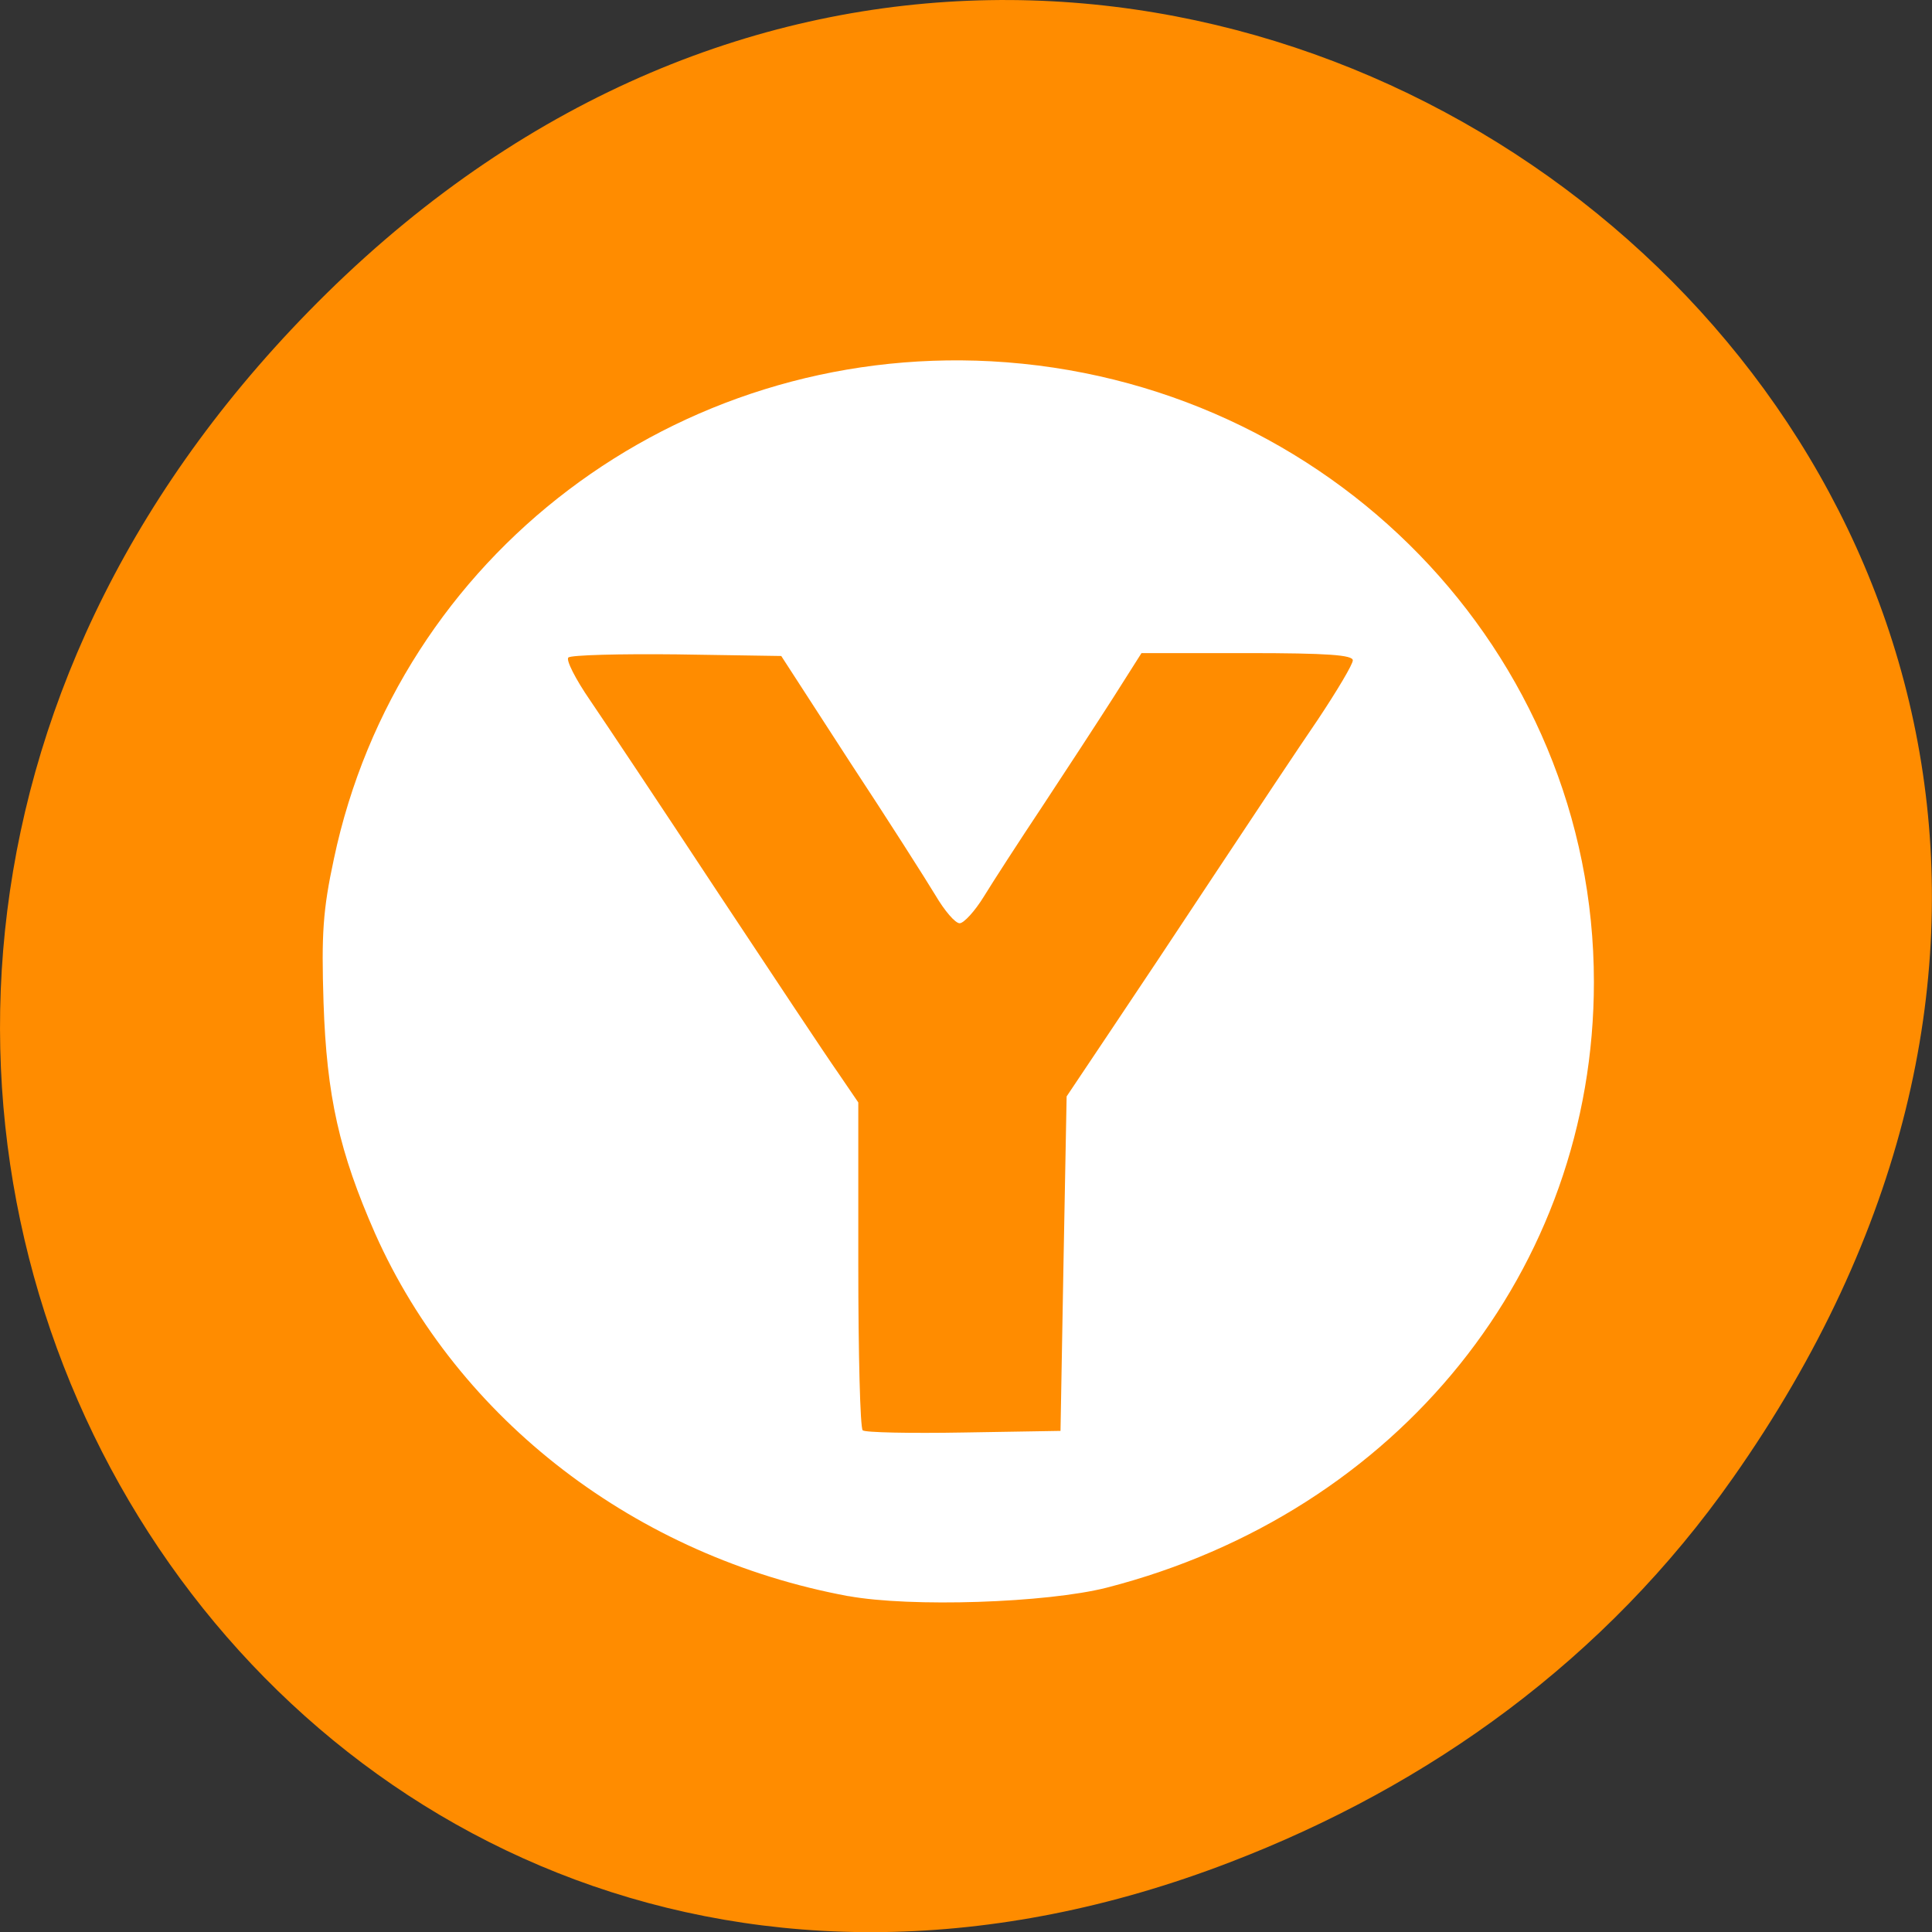 <svg xmlns="http://www.w3.org/2000/svg" viewBox="0 0 24 24"><rect x="0" y="0" width="24" height="24" fill="#333333" stroke="none"/><path d="m 21.527 18.359 c 8.629 -12.273 -7.309 -24.711 -17.473 -14.711 c -9.578 9.426 -0.699 24.07 11.219 19.488 c 2.488 -0.953 4.672 -2.523 6.254 -4.777" fill="#ff8c00"/><path d="m 10.539 19.828 c -2.633 -0.488 -4.848 -2.188 -5.879 -4.504 c -0.445 -1.012 -0.602 -1.703 -0.641 -2.871 c -0.027 -0.852 -0.008 -1.148 0.129 -1.785 c 0.797 -3.773 4.254 -6.387 8.164 -6.18 c 4.199 0.227 7.488 3.609 7.488 7.711 c 0 3.57 -2.426 6.59 -6.05 7.523 c -0.75 0.191 -2.438 0.246 -3.211 0.105 m 2.672 -4.129 l 0.039 -2.078 l 0.523 -0.781 c 0.289 -0.43 0.895 -1.34 1.348 -2.027 c 0.453 -0.684 1.016 -1.531 1.254 -1.879 c 0.234 -0.352 0.43 -0.68 0.43 -0.73 c 0 -0.066 -0.309 -0.09 -1.312 -0.09 h -1.313 l -0.352 0.555 c -0.195 0.305 -0.59 0.91 -0.879 1.348 c -0.289 0.434 -0.617 0.941 -0.727 1.121 c -0.113 0.184 -0.25 0.332 -0.301 0.332 c -0.055 0 -0.188 -0.156 -0.301 -0.348 c -0.113 -0.188 -0.59 -0.938 -1.063 -1.656 l -0.852 -1.316 l -1.293 -0.02 c -0.711 -0.008 -1.32 0.008 -1.352 0.039 c -0.031 0.031 0.09 0.27 0.27 0.531 c 0.176 0.258 0.887 1.324 1.574 2.367 c 0.691 1.043 1.367 2.063 1.508 2.262 l 0.25 0.367 v 2.01 c 0 1.105 0.023 2.035 0.055 2.063 c 0.027 0.027 0.59 0.039 1.254 0.027 l 1.203 -0.02" fill="#fff"/></svg>
